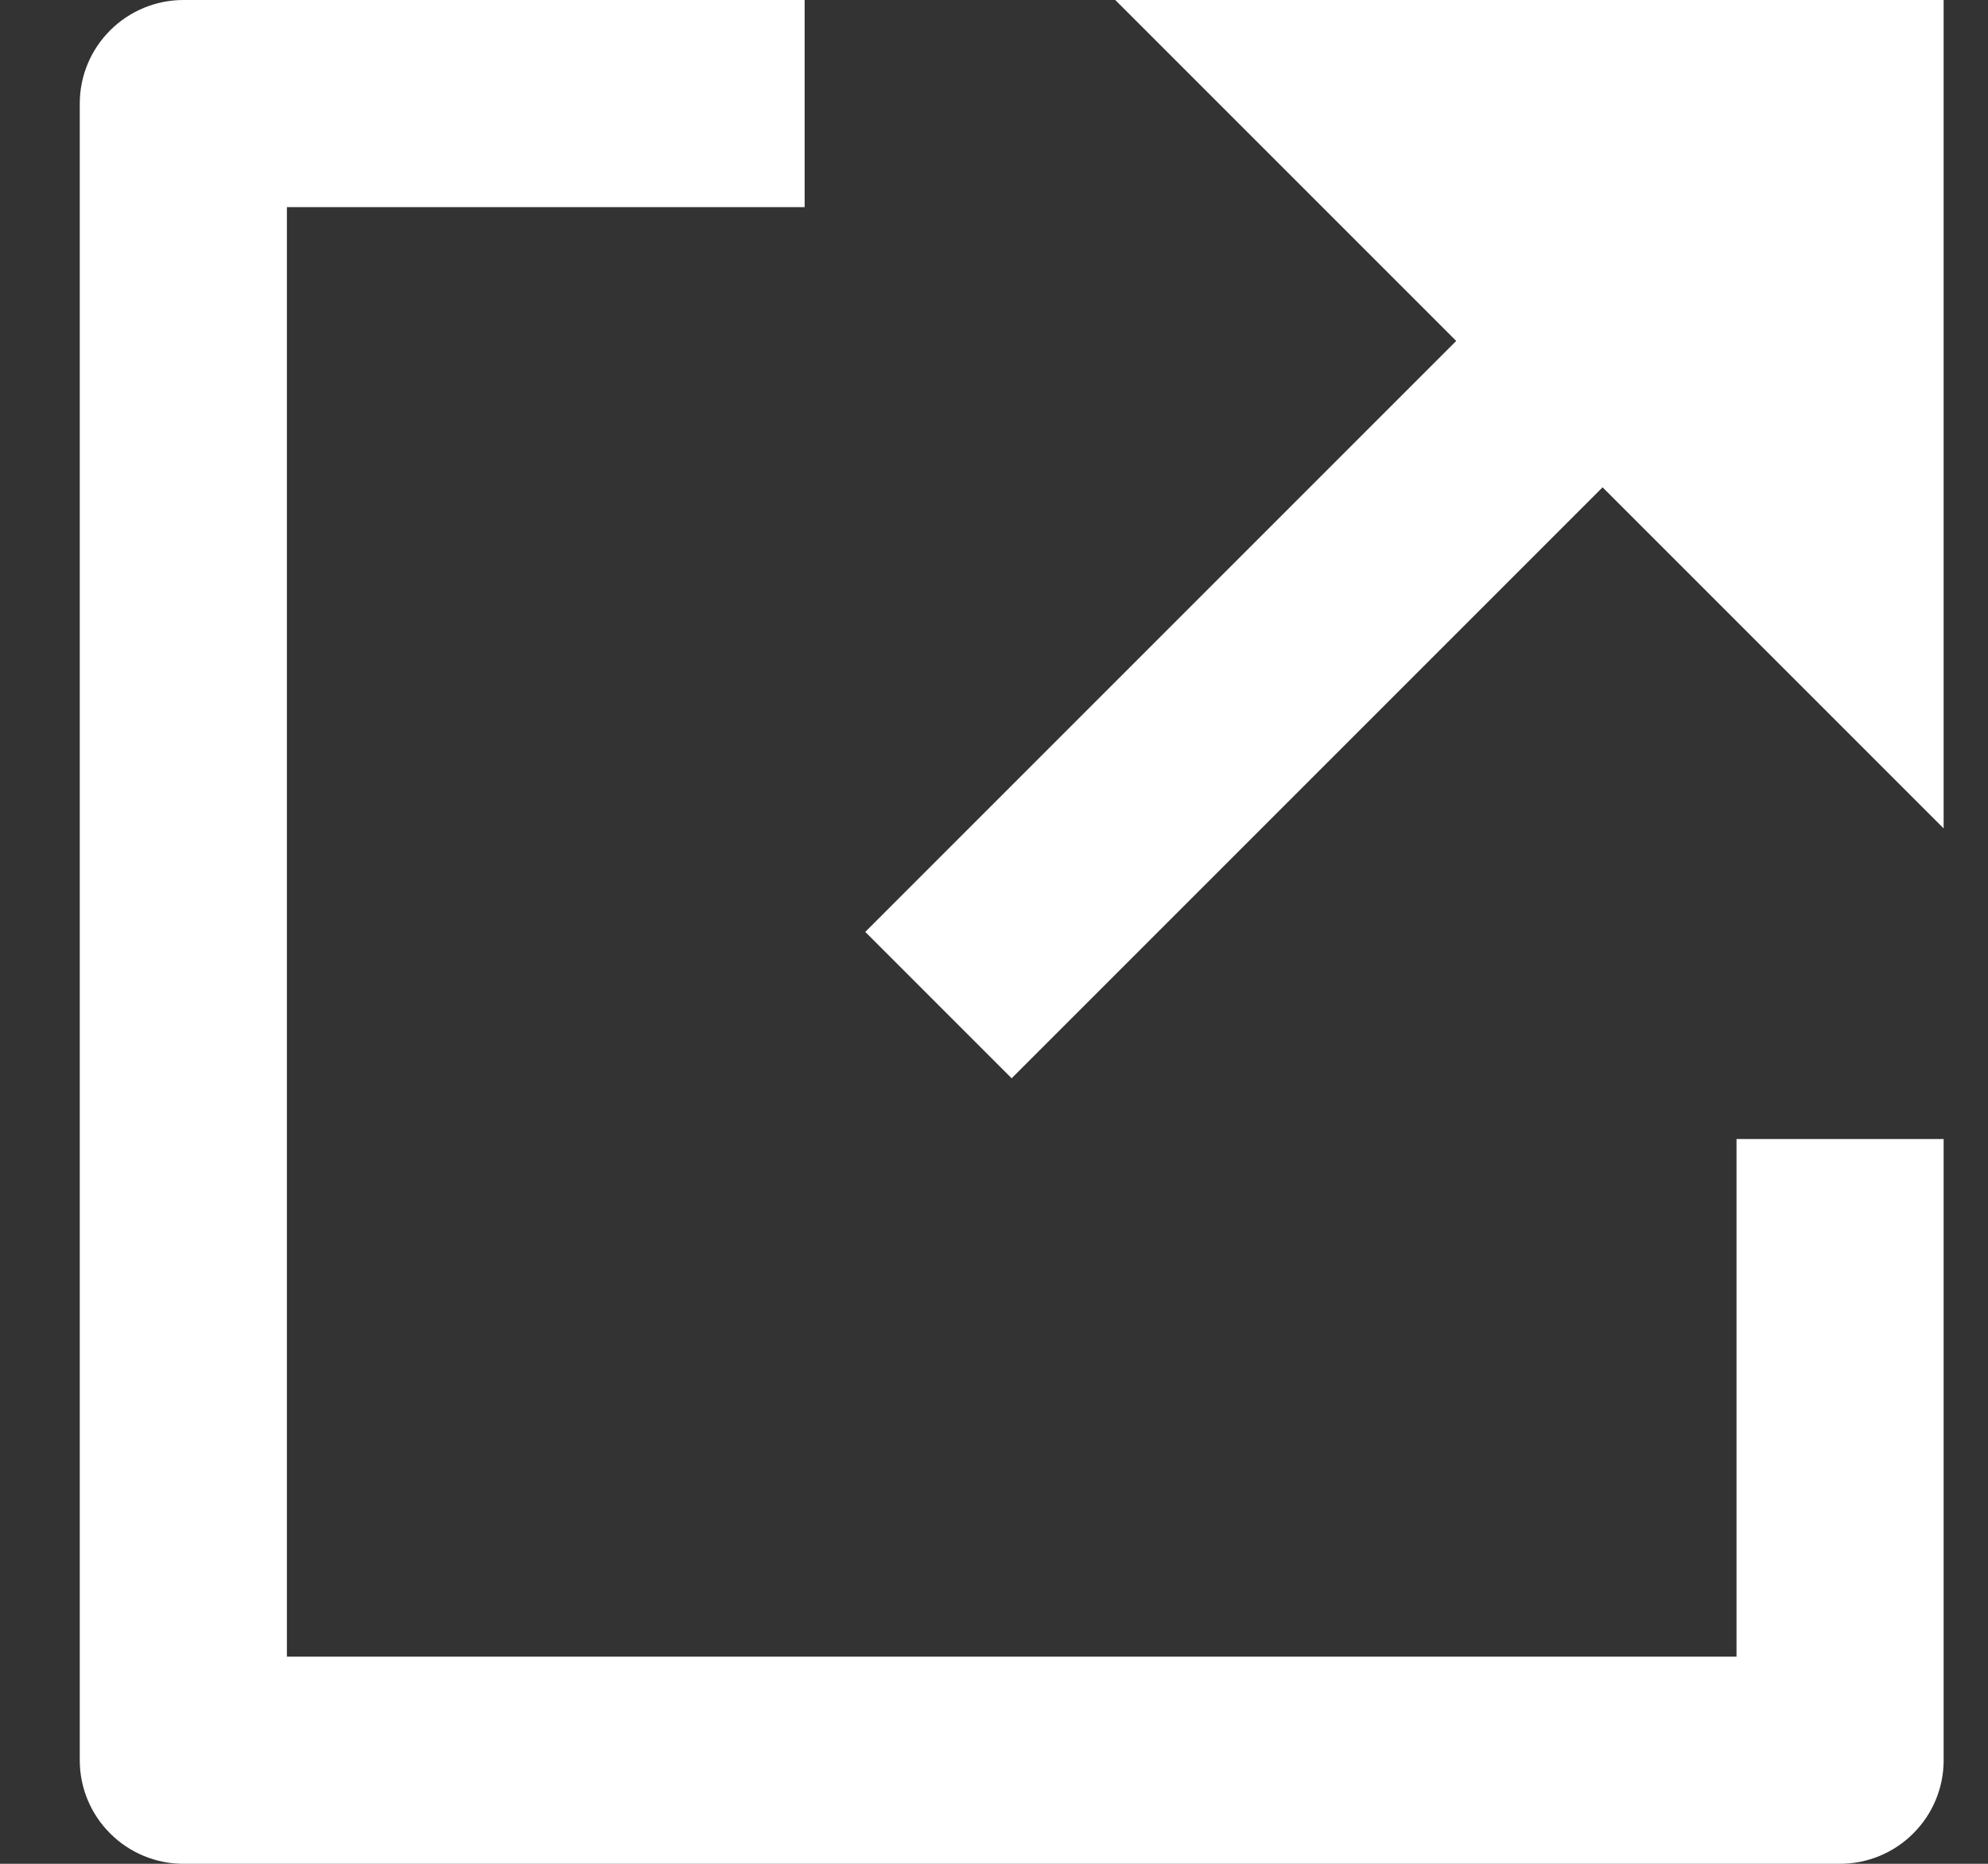 <svg width="16" height="15" viewBox="0 0 16 15" fill="none" xmlns="http://www.w3.org/2000/svg">
<rect x="0" y="0" width="16" height="15" fill="#333333" stroke="none"/>
<path d="M6.476 0V1.667H2.309V13.333H13.976V9.167H15.643V14.167C15.643 14.388 15.555 14.6 15.398 14.756C15.242 14.912 15.03 15 14.809 15H1.476C1.255 15 1.043 14.912 0.887 14.756C0.73 14.6 0.642 14.388 0.642 14.167V0.833C0.642 0.612 0.73 0.4 0.887 0.244C1.043 0.088 1.255 0 1.476 0H6.476ZM12.898 3.922L8.142 8.678L6.964 7.5L11.72 2.744L8.976 0H15.643V6.667L12.898 3.922Z" fill="white"/>
</svg>
